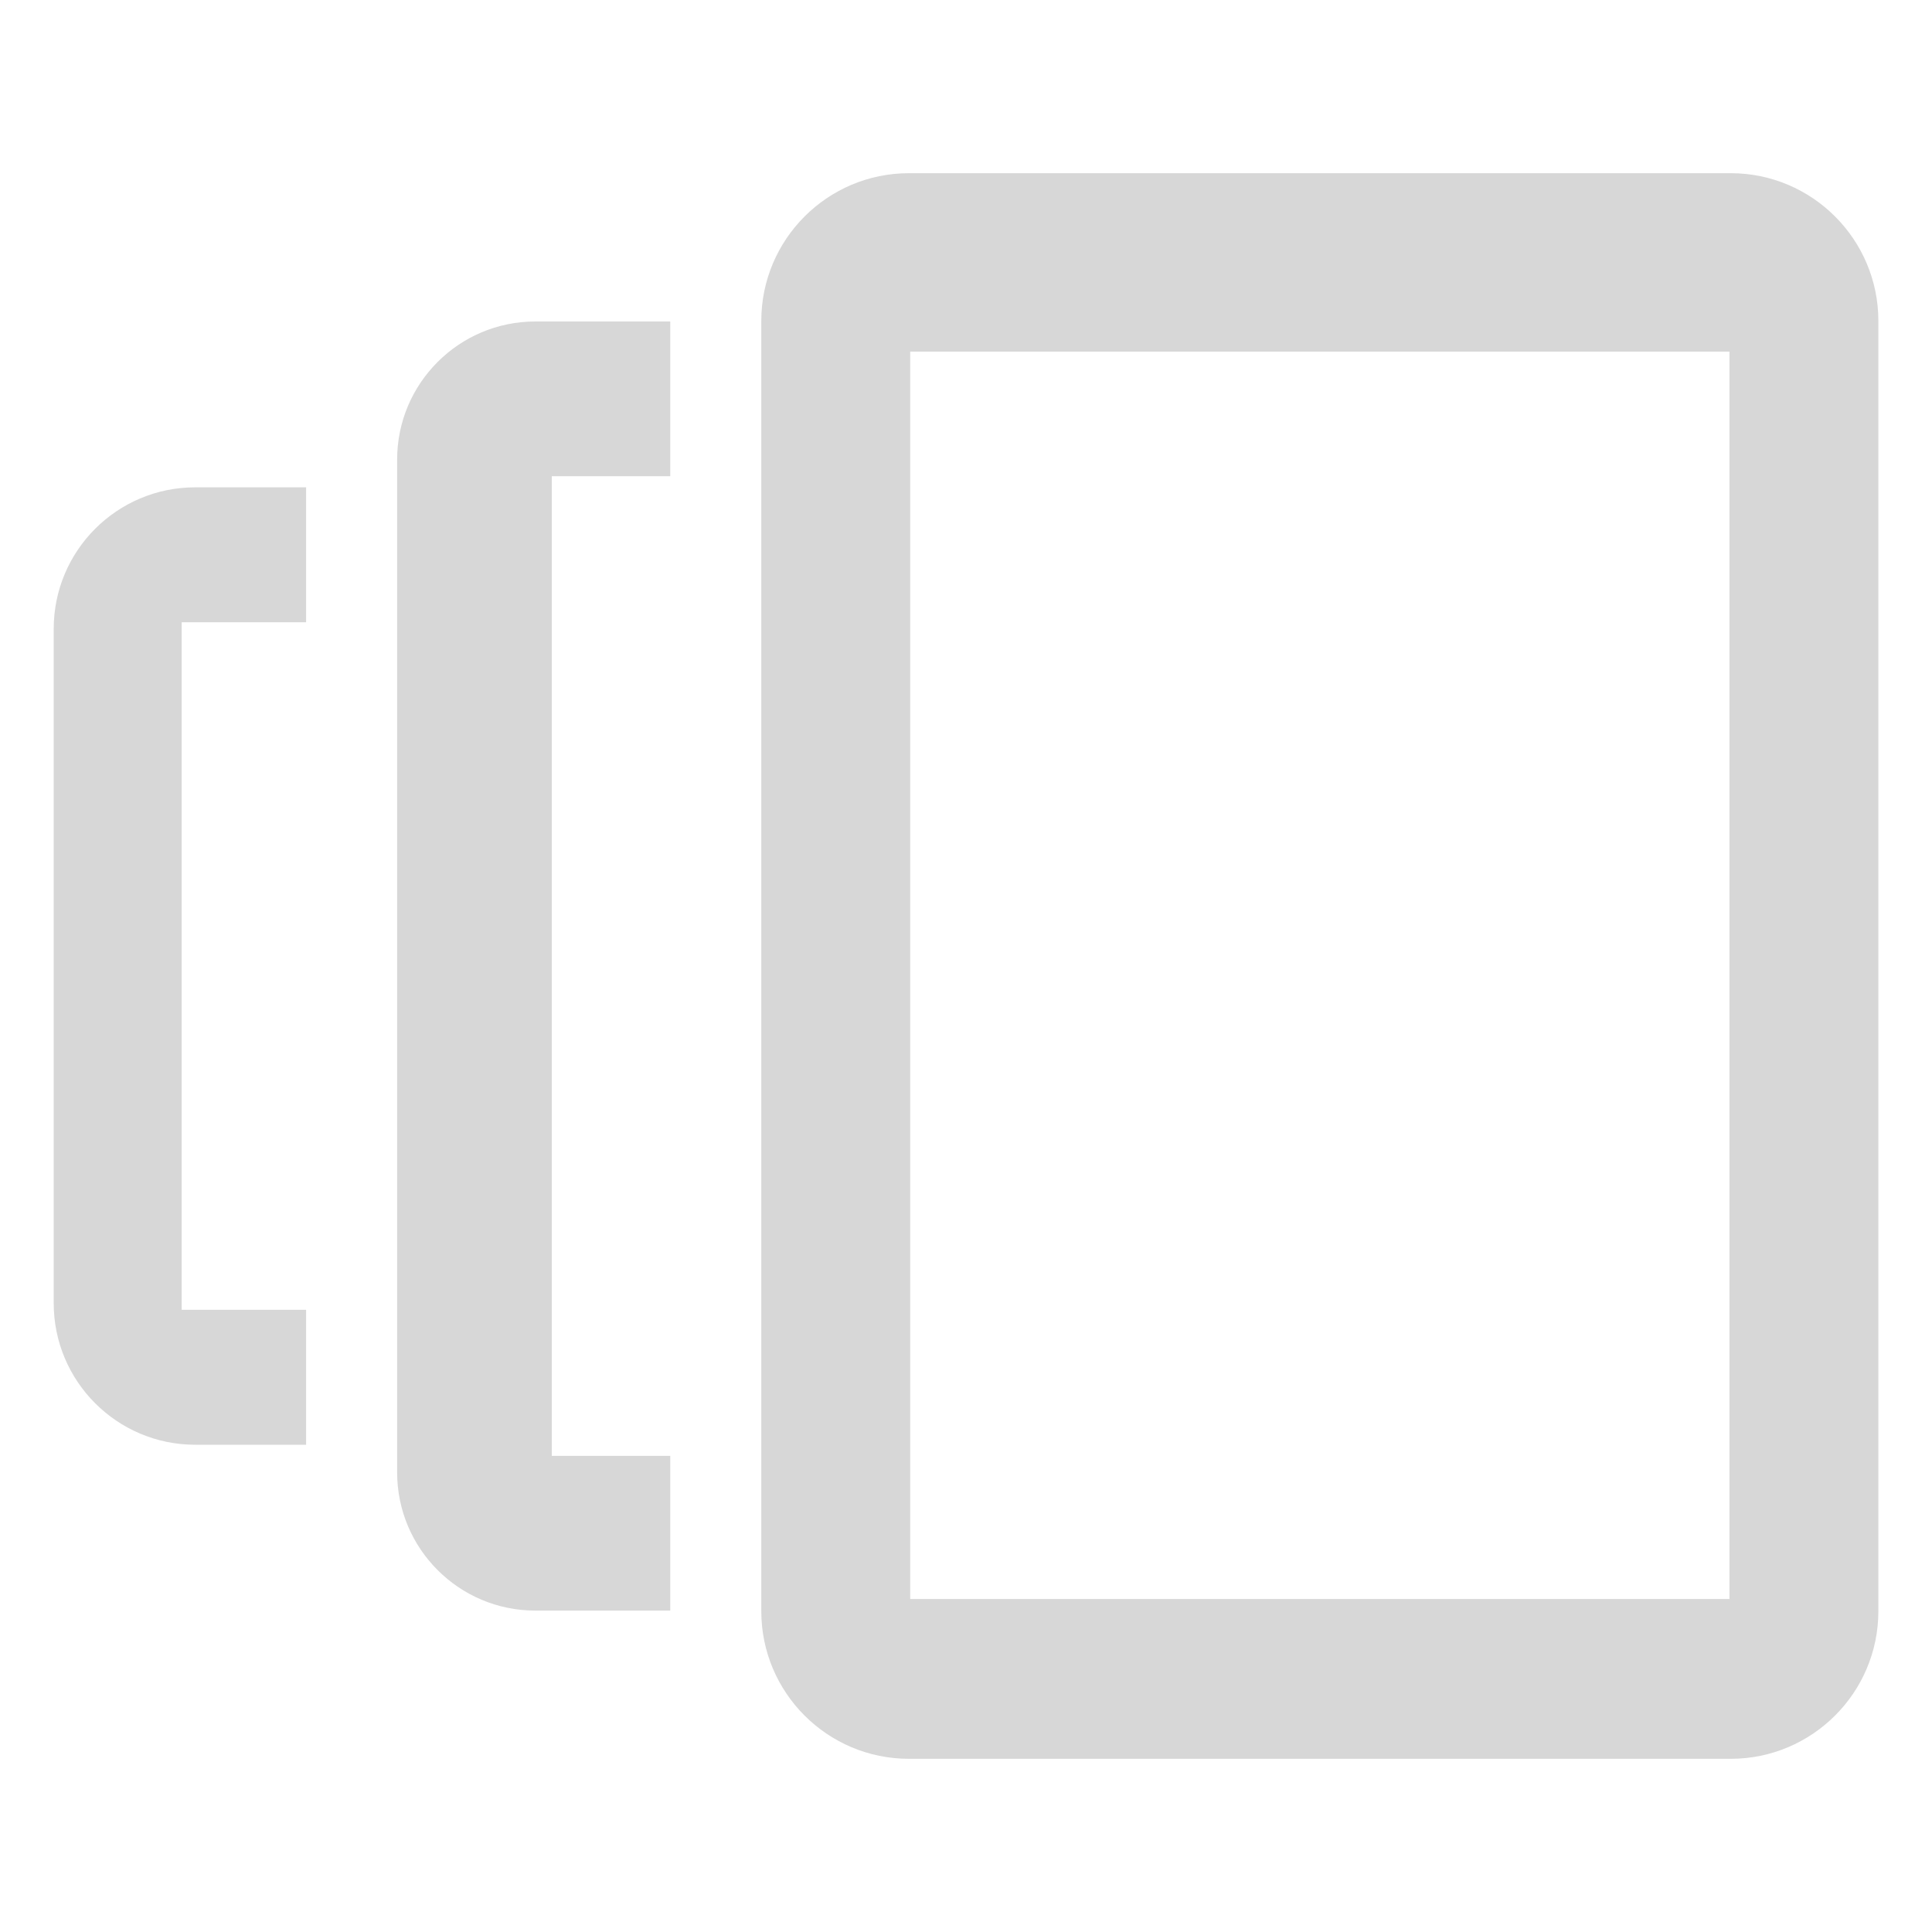 <?xml version="1.0" standalone="no"?><!-- Generator: Gravit.io --><svg xmlns="http://www.w3.org/2000/svg" xmlns:xlink="http://www.w3.org/1999/xlink" style="isolation:isolate" viewBox="61.365 45.976 25 25" width="18" height="18"><g><rect x="61.365" y="45.976" width="18" height="18" transform="matrix(1,0,0,1,0,0)" fill="none"/><path d=" M 70.038 50.136 L 68.292 50.136 L 68.292 50.136 C 67.305 50.136 66.504 50.937 66.504 51.923 L 66.504 65.029 C 66.504 66.016 67.305 66.817 68.292 66.817 L 70.038 66.817 L 70.038 64.815 L 68.505 64.815 L 68.505 52.138 L 68.505 52.138 L 70.038 52.138 L 70.038 50.136 L 70.038 50.136 Z  M 65.326 52.282 L 63.891 52.282 L 63.891 52.282 C 62.88 52.282 62.06 53.102 62.06 54.113 L 62.06 62.84 C 62.06 63.85 62.88 64.671 63.891 64.671 L 65.326 64.671 L 65.326 62.925 L 63.716 62.925 L 63.716 54.028 L 63.716 54.028 L 65.326 54.028 L 65.326 52.282 L 65.326 52.282 Z  M 73.143 50.526 L 83.744 50.526 L 83.744 66.667 L 73.143 66.667 L 73.143 50.526 L 73.143 50.526 Z  M 73.127 48.217 L 83.76 48.217 C 84.814 48.217 85.671 49.074 85.671 50.129 L 85.671 66.824 C 85.671 67.879 84.814 68.735 83.76 68.735 L 73.127 68.735 C 72.072 68.735 71.216 67.879 71.216 66.824 L 71.216 50.129 C 71.216 49.074 72.072 48.217 73.127 48.217 L 73.127 48.217 Z " fill-rule="evenodd" fill="rgb(215, 215,215)"/></g></svg>